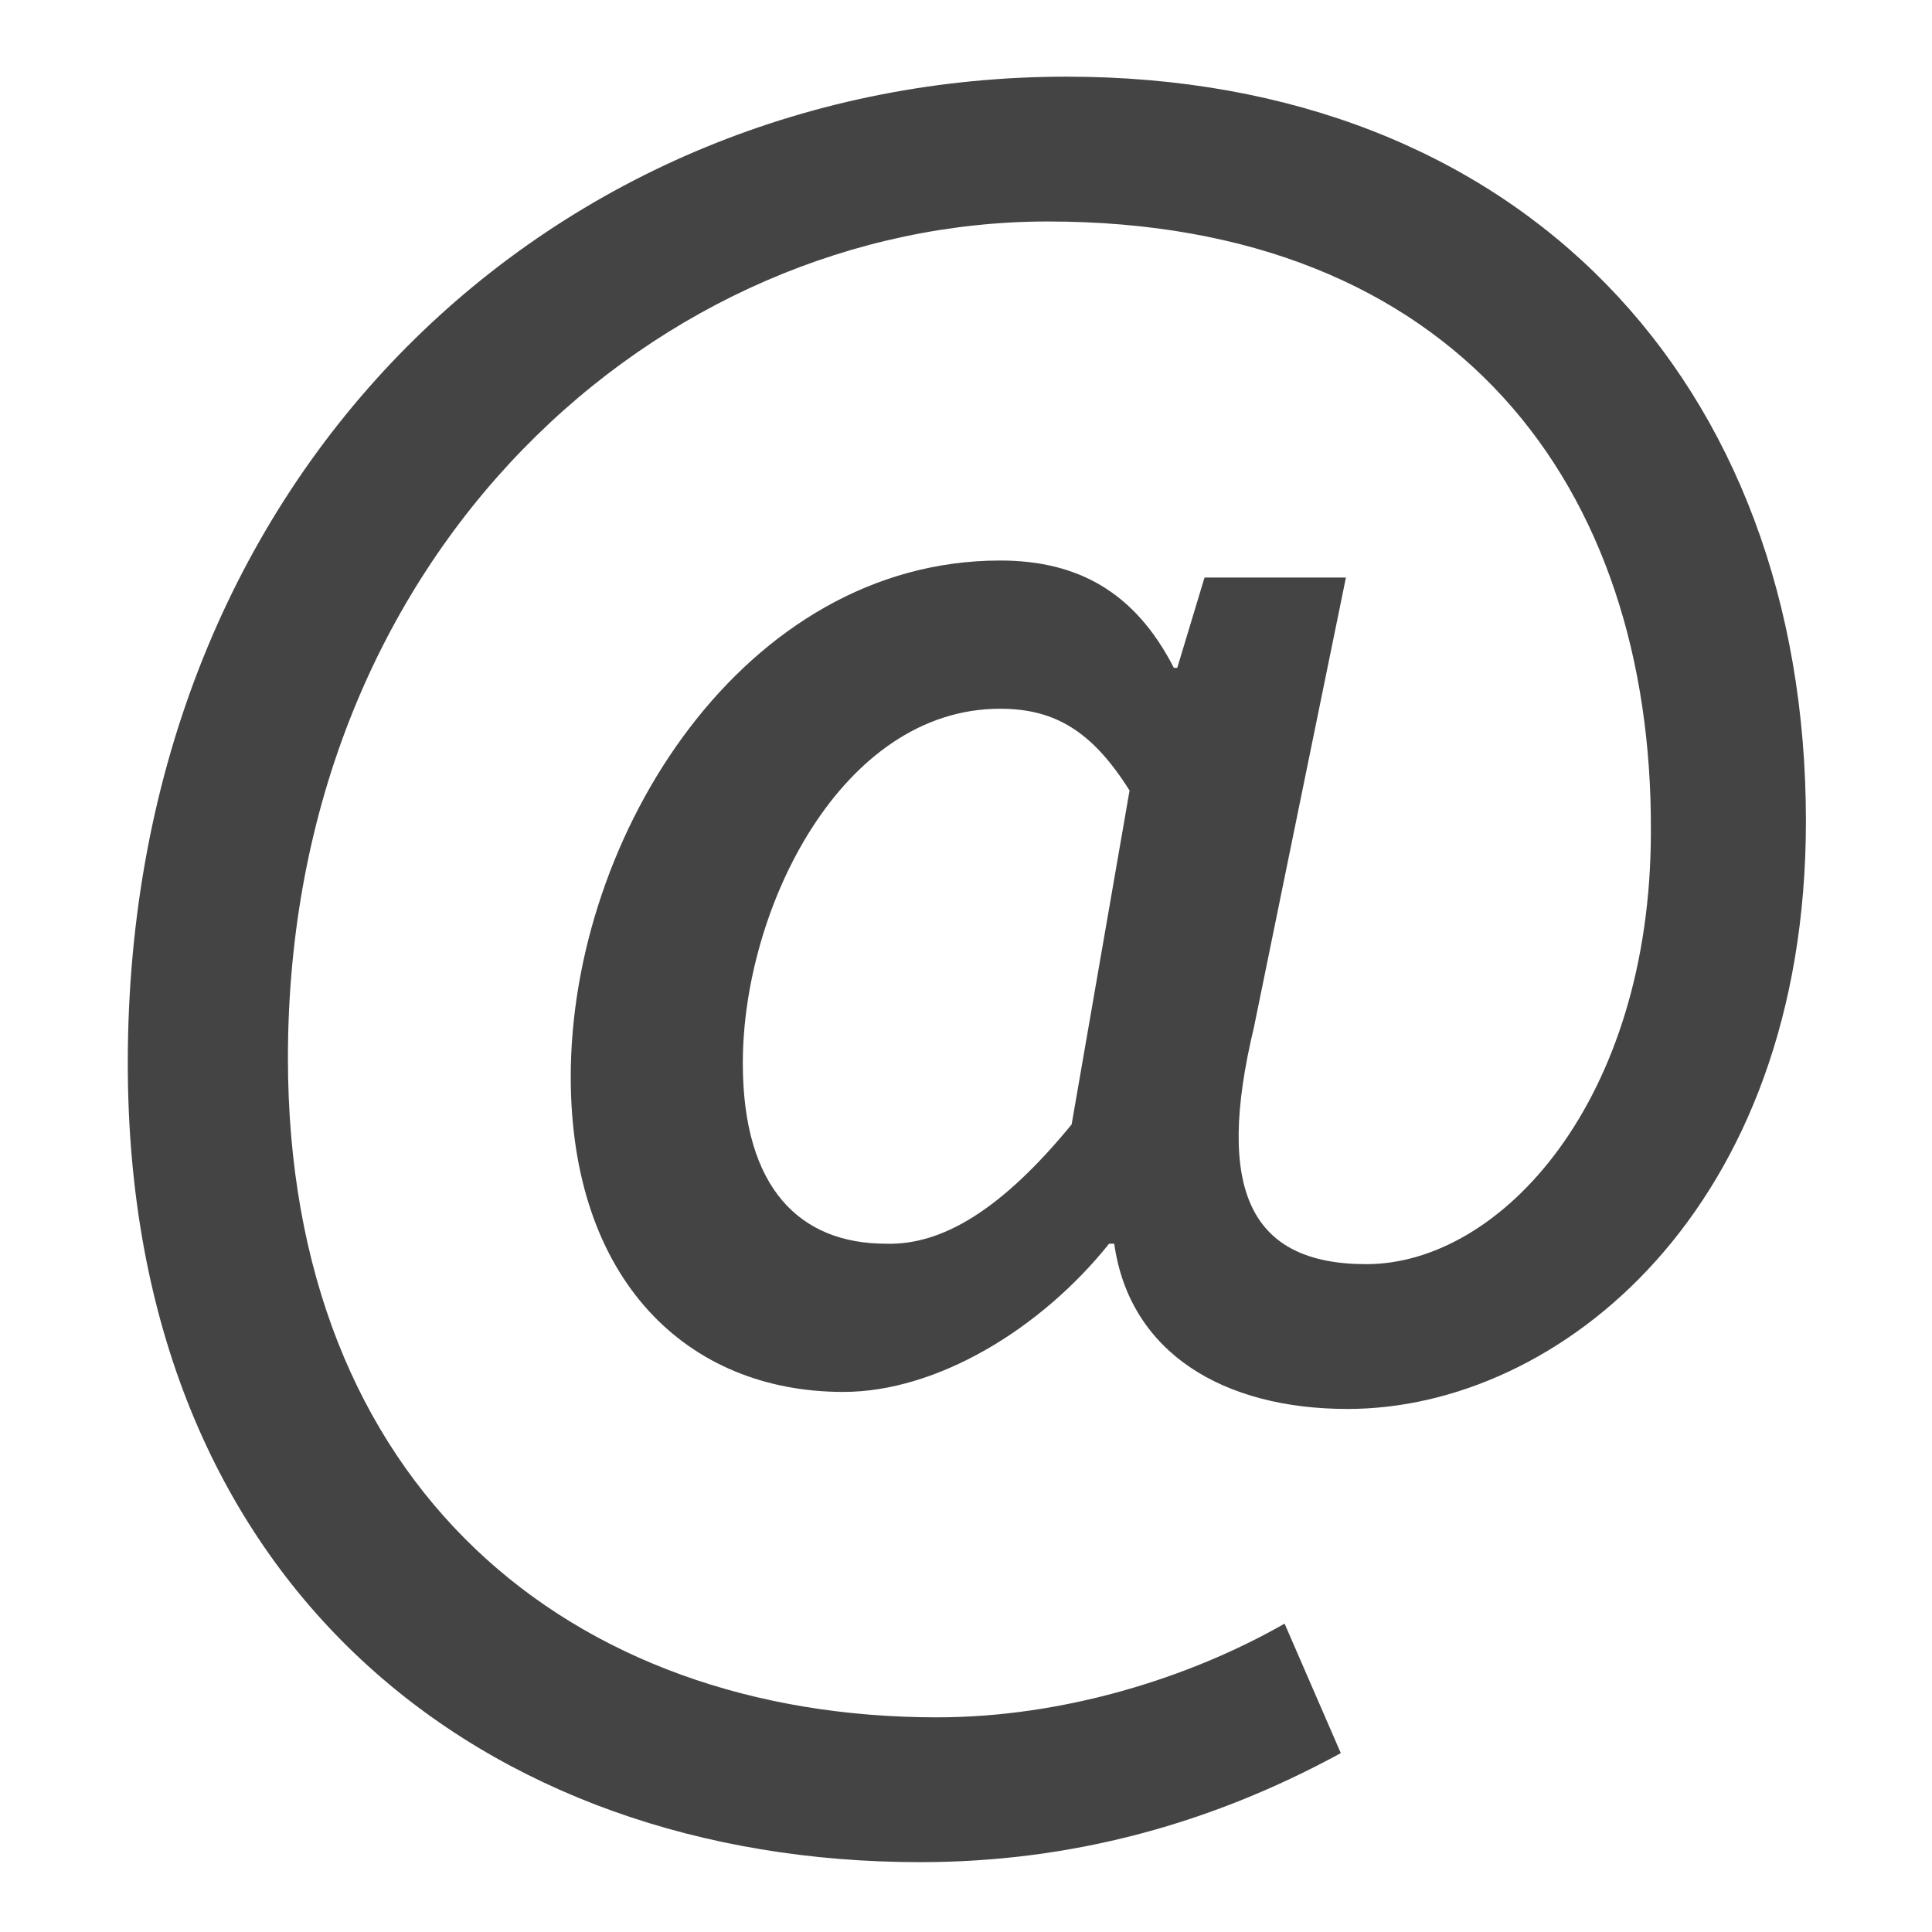 <svg xmlns="http://www.w3.org/2000/svg" viewBox="0 0 113.4 113.4" style="enable-background:new 0 0 113.4 113.4" xml:space="preserve">
    <path d="M7.5 62.4c0-34.9 25.3-57.9 55.1-57.9 26.6 0 43.4 17.9 43.4 43.7 0 22.8-14.5 34.5-26.9 34.5-7.3 0-12.8-3.3-13.7-9.7h-.3c-4 5-10.1 8.7-15.6 8.7-9.2 0-16-6.6-16-18.5 0-14.2 10.2-30.3 25.2-30.3 4.5 0 7.9 1.8 10.2 6.3h.2l1.6-5.3H79l-5.4 26.4c-2.3 9.6-.2 13.9 6.6 13.9 7.9 0 16.7-9.6 16.7-25.4C97 28.6 85.5 13 61.5 13c-22.7 0-44.6 19.3-44.6 49.1 0 25.2 16.6 38.7 38.1 38.7 7.4 0 14.8-2.3 20.4-5.5l3.3 7.6c-7.7 4.2-15.9 6.4-24.7 6.4-25.5 0-46.5-16.1-46.5-46.9zM62.9 66l3.4-19.6c-2.2-3.5-4.4-4.8-7.6-4.8-9.3 0-15.1 11.7-15.1 20.8C43.6 69.8 47 73 52 73c3.3.1 6.8-2 10.9-7z" style="fill:#444"/>
</svg>
